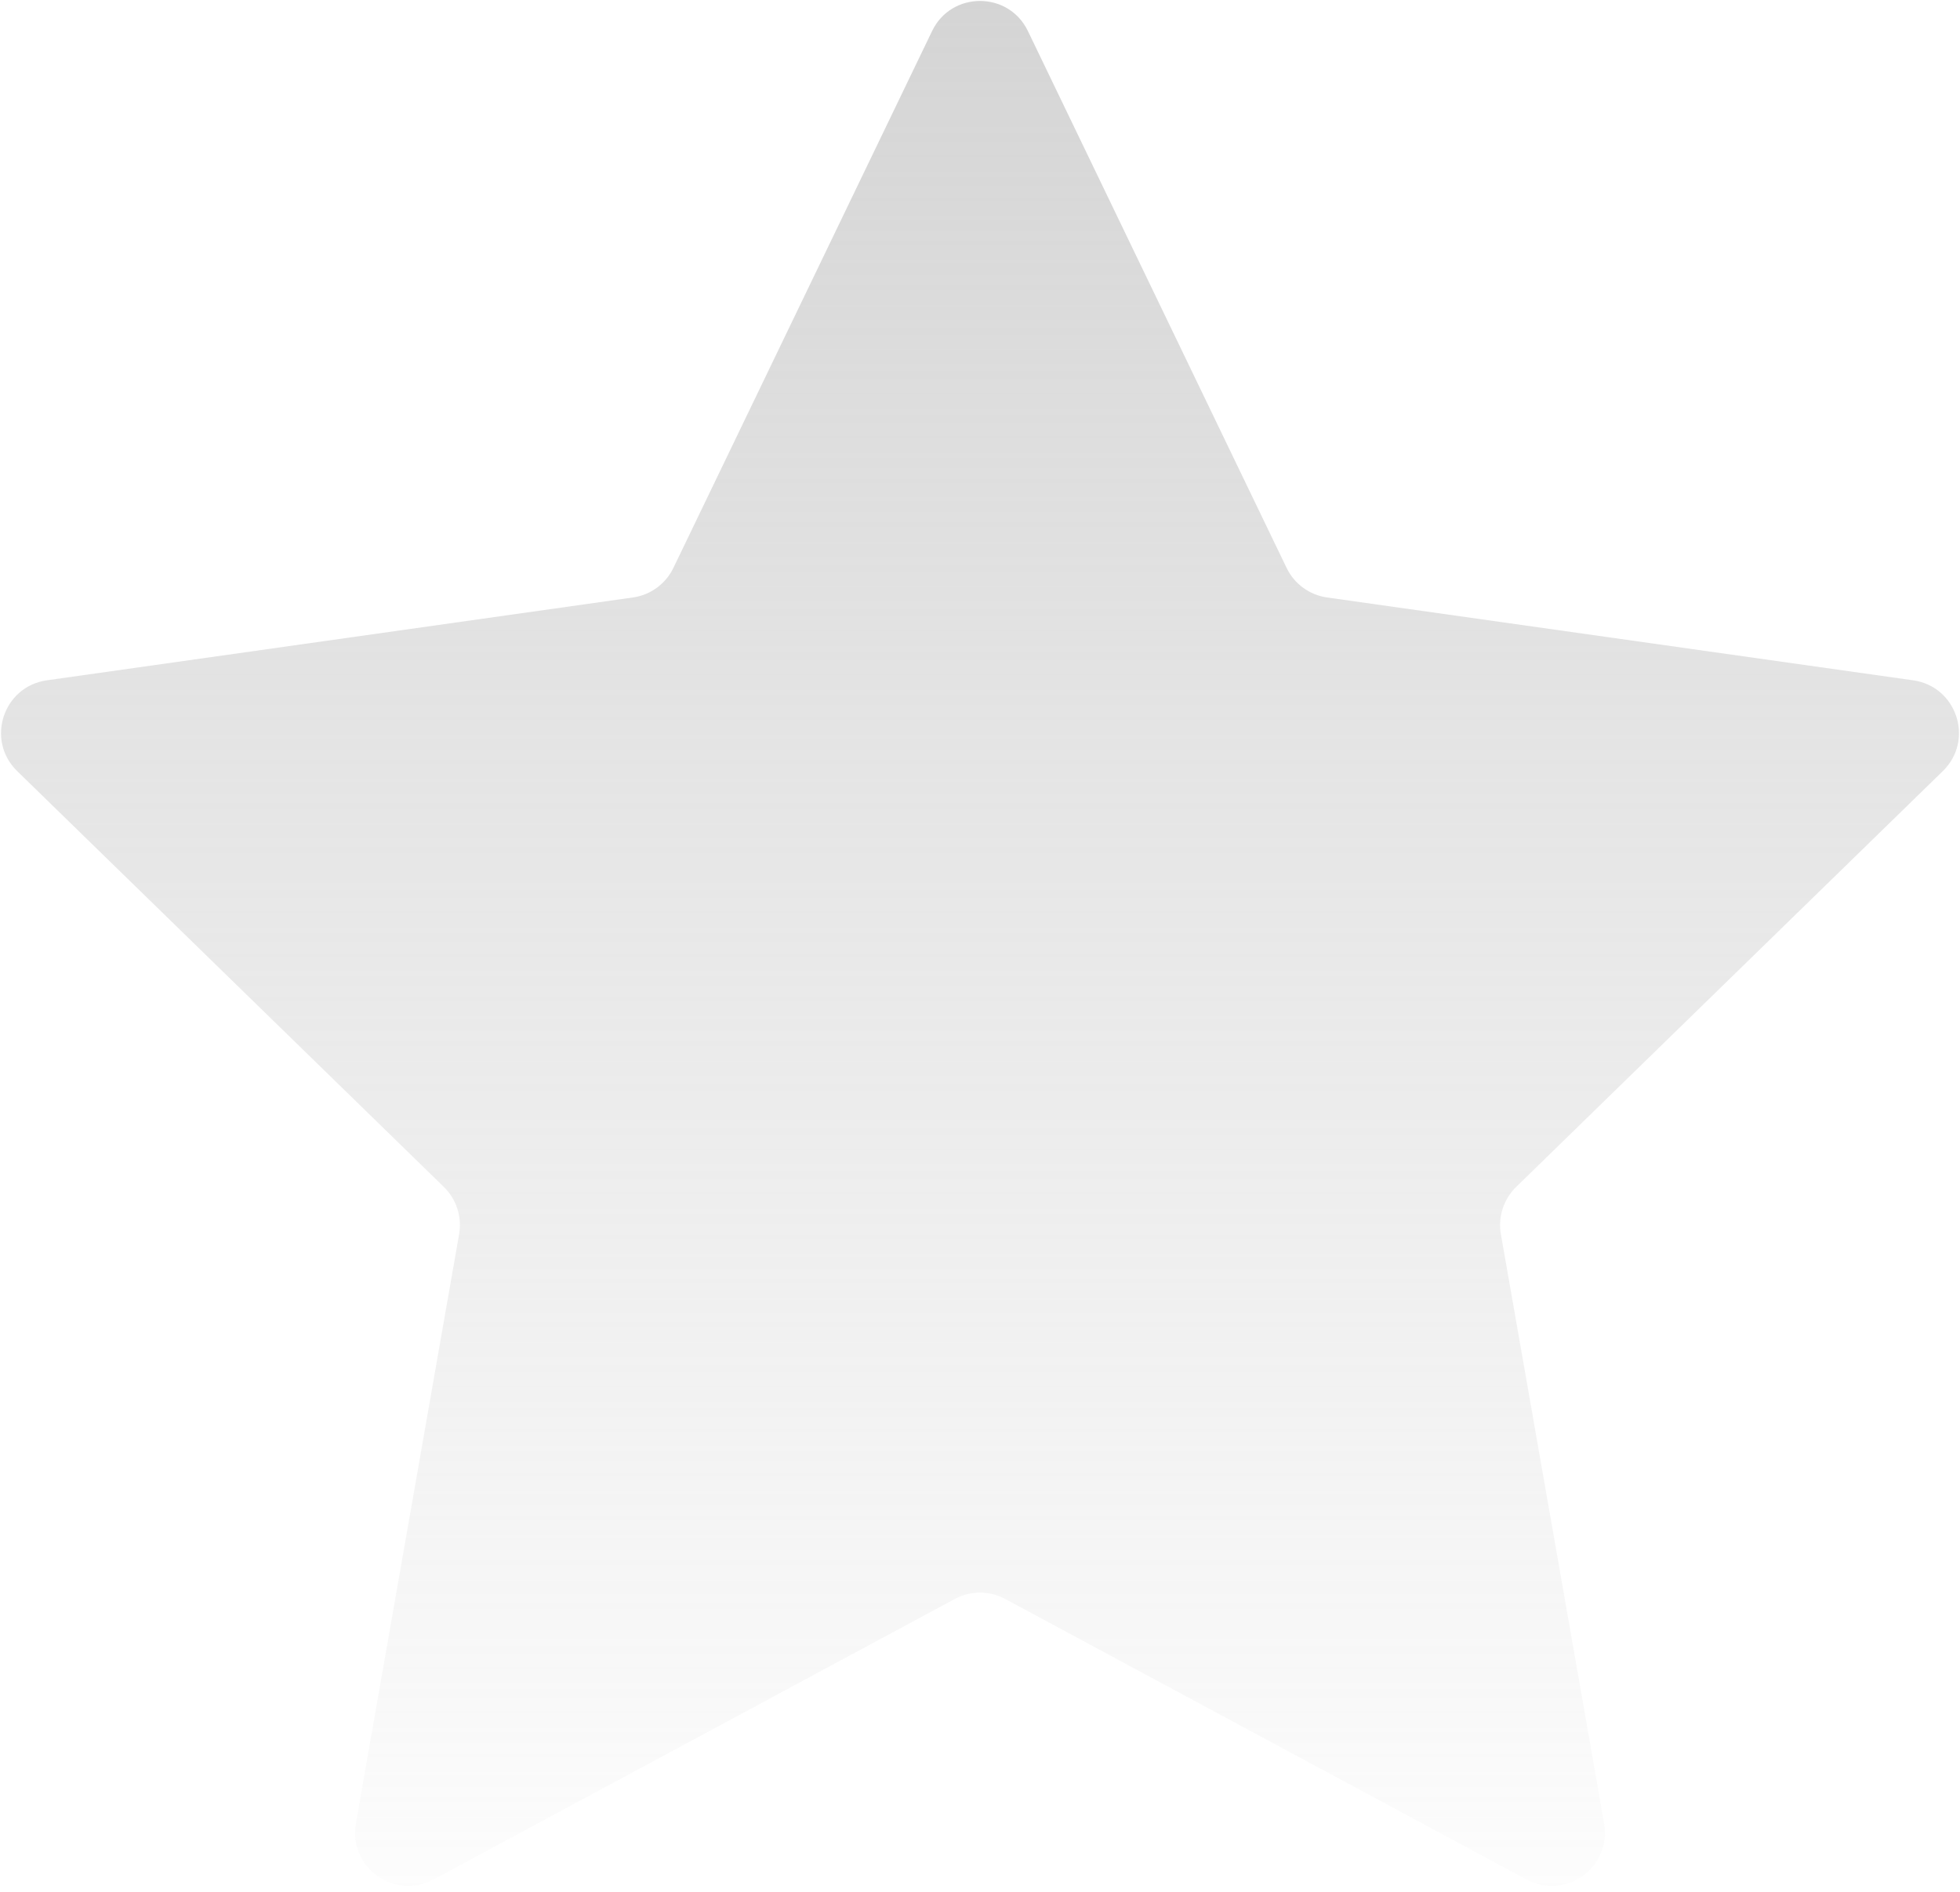 <svg width="258" height="249" viewBox="0 0 258 249" fill="none" xmlns="http://www.w3.org/2000/svg">
<path d="M122.694 4.085C125.239 -1.196 132.761 -1.196 135.306 4.085L169.358 74.746C170.373 76.851 172.371 78.311 174.685 78.638L251.837 89.543C257.594 90.357 259.907 97.429 255.742 101.487L199.576 156.221C197.919 157.836 197.167 160.164 197.566 162.442L211.153 240.006C212.161 245.763 206.088 250.148 200.941 247.378L132.317 210.453C130.246 209.338 127.754 209.338 125.683 210.453L57.059 247.378C51.913 250.148 45.839 245.763 46.847 240.006L60.434 162.442C60.833 160.164 60.081 157.836 58.424 156.221L2.258 101.487C-1.907 97.429 0.406 90.357 6.163 89.543L83.315 78.638C85.629 78.311 87.627 76.851 88.641 74.746L122.694 4.085Z" fill="url(#paint0_linear_5_311)"/>
<defs>
<linearGradient id="paint0_linear_5_311" x1="129" y1="-234" x2="129" y2="263.5" gradientUnits="userSpaceOnUse">
<stop stop-color="#AFAFAF"/>
<stop offset="1" stop-color="#AFAFAF" stop-opacity="0"/>
</linearGradient>
</defs>
</svg>
